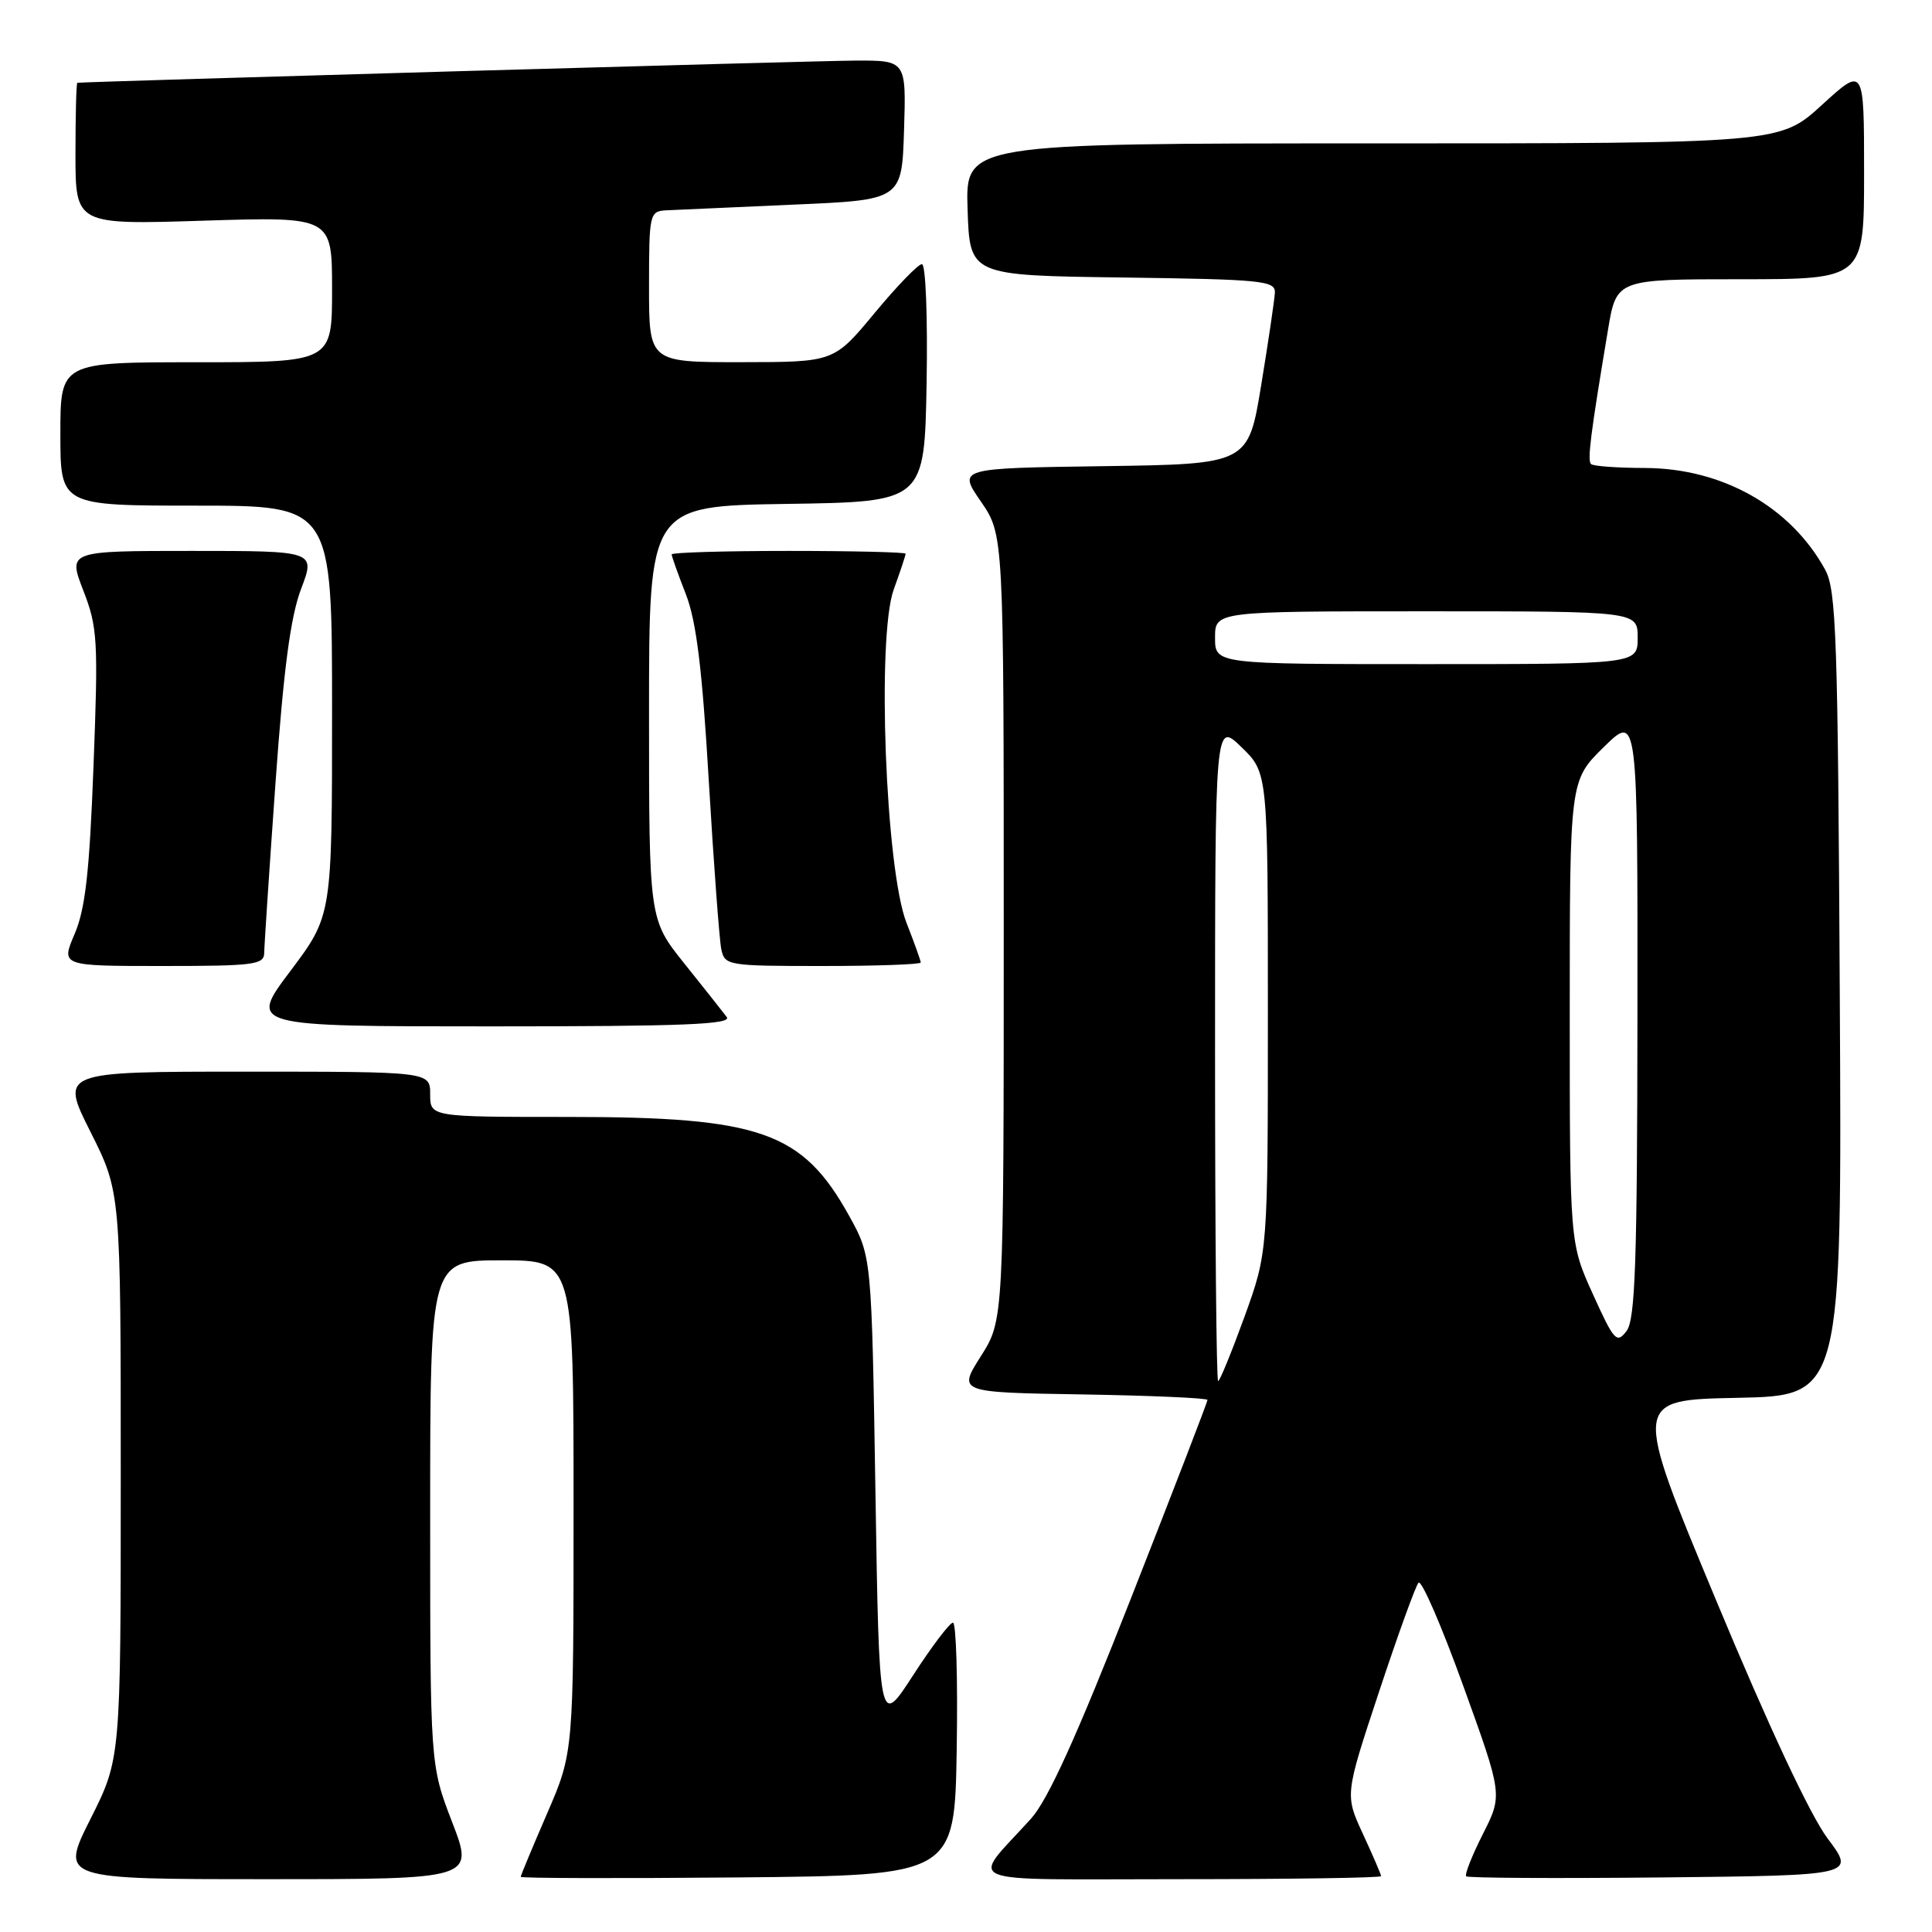 <?xml version="1.0" encoding="UTF-8" standalone="no"?>
<!DOCTYPE svg PUBLIC "-//W3C//DTD SVG 1.1//EN" "http://www.w3.org/Graphics/SVG/1.1/DTD/svg11.dtd" >
<svg xmlns="http://www.w3.org/2000/svg" xmlns:xlink="http://www.w3.org/1999/xlink" version="1.1" viewBox="0 0 256 256">
 <g >
 <path fill="currentColor"
d=" M 59.91 241.44 C 57.00 233.87 57.00 233.87 57.00 200.44 C 57.00 167.00 57.00 167.00 66.50 167.00 C 76.00 167.00 76.00 167.00 76.00 199.60 C 76.00 232.20 76.00 232.20 72.50 240.28 C 70.58 244.72 69.00 248.50 69.00 248.69 C 69.00 248.88 81.94 248.91 97.75 248.77 C 126.50 248.50 126.50 248.50 126.77 231.75 C 126.92 222.54 126.70 215.00 126.27 215.01 C 125.85 215.02 123.47 218.15 121.00 221.97 C 116.50 228.92 116.50 228.92 116.00 197.71 C 115.50 166.50 115.50 166.50 112.53 161.13 C 106.33 149.95 100.81 148.00 75.34 148.00 C 57.00 148.00 57.00 148.00 57.00 145.00 C 57.00 142.00 57.00 142.00 32.49 142.00 C 7.98 142.00 7.98 142.00 11.99 149.98 C 16.00 157.96 16.00 157.96 16.00 195.50 C 16.00 233.04 16.00 233.04 11.99 241.02 C 7.98 249.00 7.98 249.00 35.40 249.00 C 62.83 249.00 62.83 249.00 59.91 241.44 Z  M 183.00 248.60 C 183.00 248.38 181.92 245.87 180.60 243.02 C 178.20 237.84 178.20 237.84 182.73 224.17 C 185.22 216.65 187.57 210.15 187.96 209.72 C 188.35 209.28 191.02 215.44 193.89 223.39 C 199.11 237.84 199.11 237.84 196.49 243.02 C 195.05 245.87 194.05 248.39 194.28 248.62 C 194.51 248.85 206.21 248.91 220.27 248.77 C 245.85 248.50 245.85 248.50 242.17 243.61 C 239.87 240.55 234.35 228.76 227.42 212.11 C 216.33 185.50 216.33 185.50 230.20 185.22 C 244.07 184.94 244.07 184.94 243.78 131.72 C 243.53 84.40 243.32 78.17 241.84 75.48 C 237.26 67.13 228.19 62.03 217.92 62.01 C 214.30 62.00 211.10 61.77 210.82 61.49 C 210.32 60.98 210.73 57.69 213.06 43.75 C 214.18 37.00 214.18 37.00 230.59 37.00 C 247.00 37.00 247.00 37.00 247.00 22.90 C 247.00 8.80 247.00 8.80 241.42 13.90 C 235.84 19.00 235.84 19.00 181.88 19.00 C 127.92 19.00 127.92 19.00 128.21 27.75 C 128.50 36.50 128.50 36.50 148.75 36.77 C 167.21 37.02 168.99 37.19 168.93 38.77 C 168.88 39.72 168.07 45.22 167.12 51.00 C 165.40 61.50 165.40 61.50 146.16 61.77 C 126.93 62.04 126.93 62.04 129.97 66.45 C 133.00 70.86 133.00 70.86 133.00 122.90 C 133.00 174.93 133.00 174.93 129.96 179.72 C 126.93 184.50 126.93 184.50 143.46 184.77 C 152.56 184.92 160.00 185.25 160.00 185.50 C 160.00 185.75 155.45 197.56 149.88 211.73 C 142.62 230.22 138.86 238.49 136.60 241.00 C 128.55 249.91 126.30 249.00 156.35 249.00 C 171.01 249.00 183.00 248.82 183.00 248.60 Z  M 96.29 134.75 C 95.77 134.06 93.24 130.87 90.67 127.66 C 86.00 121.82 86.00 121.82 86.00 94.43 C 86.00 67.05 86.00 67.05 104.25 66.77 C 122.50 66.50 122.50 66.50 122.78 50.75 C 122.93 41.95 122.66 35.00 122.16 35.00 C 121.66 35.00 118.84 37.92 115.88 41.49 C 110.50 47.98 110.50 47.98 98.25 47.99 C 86.00 48.00 86.00 48.00 86.00 38.00 C 86.00 28.33 86.08 28.00 88.25 27.87 C 89.49 27.81 97.03 27.47 105.00 27.12 C 119.50 26.50 119.50 26.50 119.79 17.25 C 120.08 8.00 120.08 8.00 113.29 8.03 C 108.16 8.05 11.54 10.81 10.25 10.97 C 10.11 10.99 10.00 15.22 10.00 20.39 C 10.00 29.78 10.00 29.78 27.00 29.24 C 44.00 28.71 44.00 28.71 44.00 38.35 C 44.00 48.00 44.00 48.00 26.00 48.00 C 8.00 48.00 8.00 48.00 8.00 57.50 C 8.00 67.00 8.00 67.00 26.00 67.00 C 44.00 67.00 44.00 67.00 44.00 94.16 C 44.00 121.32 44.00 121.32 38.48 128.66 C 32.95 136.00 32.95 136.00 65.10 136.00 C 90.66 136.00 97.05 135.74 96.29 134.75 Z  M 35.01 126.25 C 35.02 125.29 35.69 115.18 36.50 103.80 C 37.58 88.65 38.49 81.74 39.89 78.05 C 41.81 73.00 41.81 73.00 25.41 73.00 C 9.01 73.00 9.01 73.00 11.04 78.25 C 12.93 83.11 13.03 84.84 12.39 101.50 C 11.86 115.54 11.31 120.43 9.89 123.75 C 8.07 128.00 8.07 128.00 21.54 128.00 C 33.69 128.00 35.00 127.83 35.01 126.25 Z  M 122.00 127.54 C 122.00 127.28 121.15 124.92 120.12 122.29 C 117.34 115.23 116.16 84.40 118.42 78.12 C 119.29 75.72 120.00 73.58 120.00 73.37 C 120.00 73.17 113.03 73.00 104.50 73.00 C 95.97 73.00 89.00 73.21 89.00 73.46 C 89.00 73.72 89.84 76.08 90.87 78.71 C 92.27 82.30 93.04 88.53 93.92 103.50 C 94.57 114.50 95.32 124.51 95.57 125.75 C 96.03 127.94 96.36 128.00 109.02 128.00 C 116.16 128.00 122.00 127.79 122.00 127.54 Z  M 161.00 139.30 C 161.00 95.61 161.00 95.61 164.50 99.00 C 168.00 102.39 168.00 102.39 168.00 134.14 C 168.00 165.90 168.00 165.90 164.91 174.45 C 163.20 179.15 161.63 183.00 161.41 183.00 C 161.18 183.00 161.00 163.34 161.00 139.30 Z  M 211.06 171.47 C 208.00 164.72 208.00 164.72 208.00 134.07 C 208.00 103.42 208.00 103.42 212.50 99.00 C 217.00 94.58 217.00 94.58 216.97 134.54 C 216.94 167.32 216.68 174.83 215.53 176.36 C 214.23 178.08 213.88 177.70 211.06 171.47 Z  M 161.00 84.50 C 161.00 81.00 161.00 81.00 189.00 81.00 C 217.00 81.00 217.00 81.00 217.00 84.50 C 217.00 88.00 217.00 88.00 189.00 88.00 C 161.00 88.00 161.00 88.00 161.00 84.50 Z "/>
</g>
</svg>